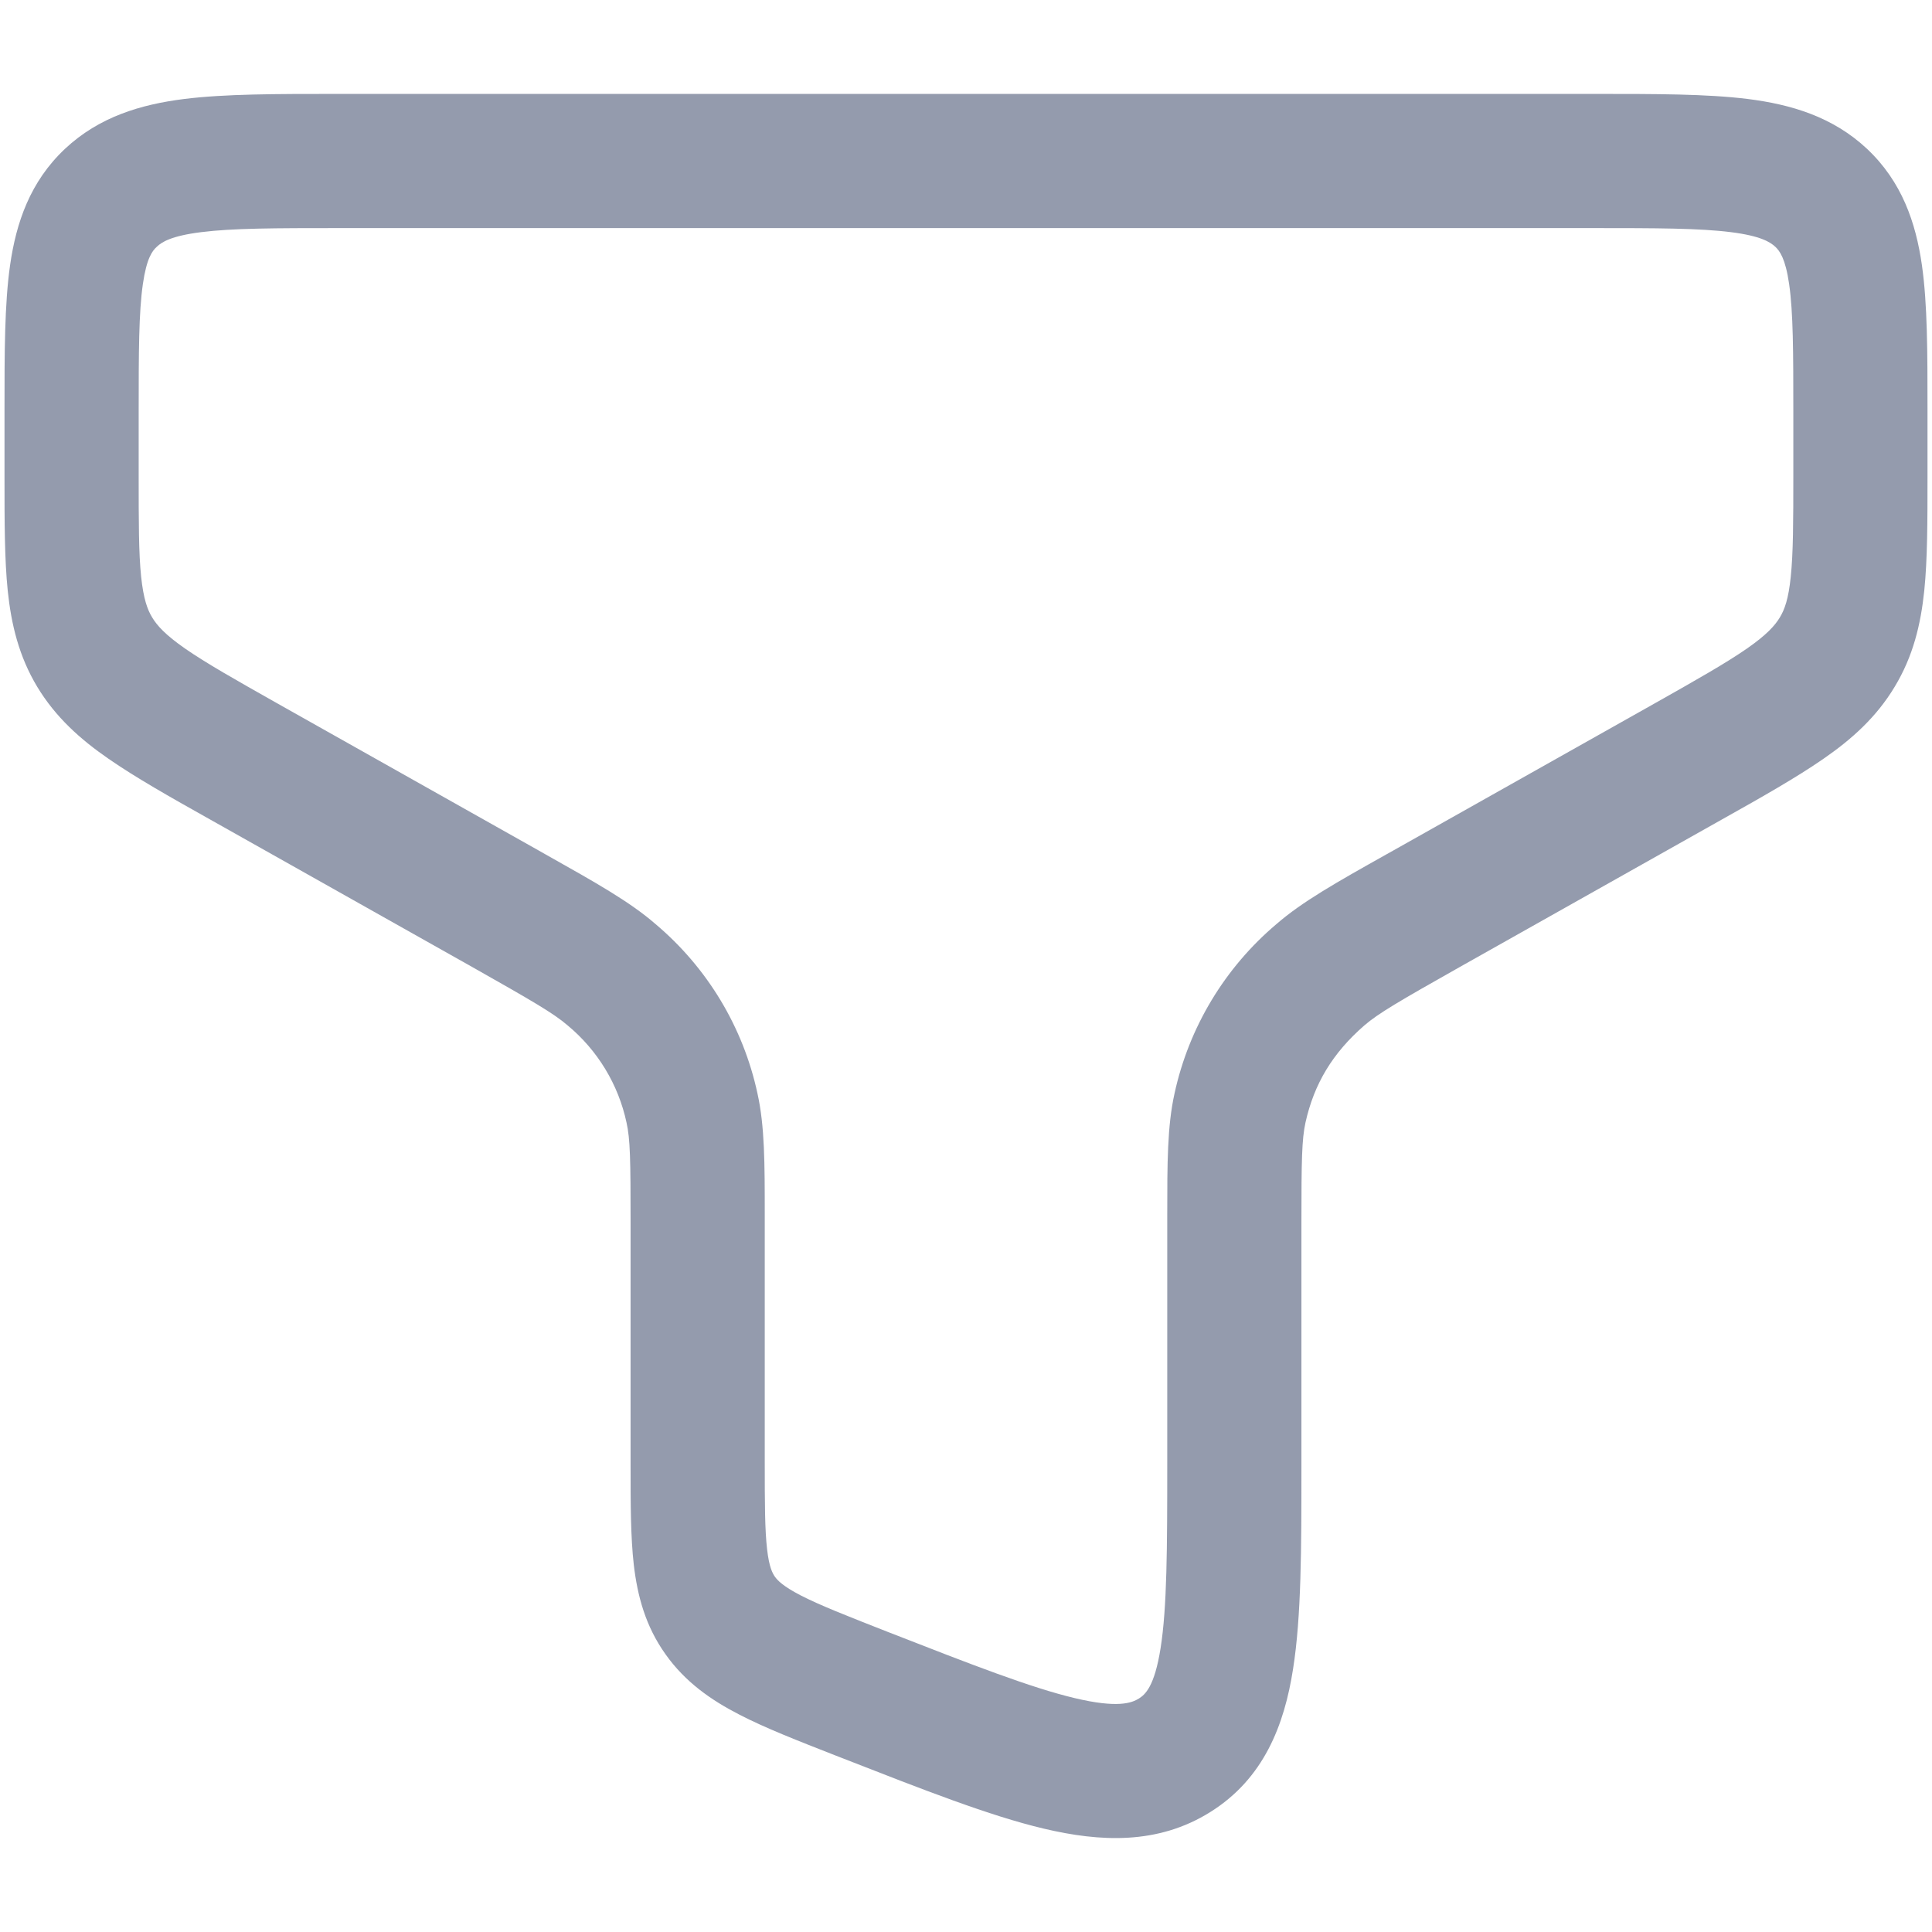 <svg width="18" height="18" viewBox="0 0 18 18" fill="none" xmlns="http://www.w3.org/2000/svg">
<path fill-rule="evenodd" clip-rule="evenodd" d="M3.127 0.875H14.873C15.428 0.875 15.903 0.875 16.283 0.922C16.686 0.973 17.075 1.087 17.395 1.387C17.72 1.693 17.849 2.074 17.906 2.47C17.958 2.834 17.958 3.287 17.958 3.803V4.45C17.958 4.857 17.958 5.208 17.928 5.503C17.895 5.819 17.824 6.115 17.652 6.399C17.482 6.682 17.253 6.887 16.988 7.07C16.738 7.243 16.421 7.423 16.046 7.633L13.594 9.013C13.036 9.328 12.842 9.441 12.712 9.553C12.414 9.812 12.243 10.099 12.163 10.458C12.129 10.613 12.125 10.806 12.125 11.394V13.671C12.125 14.422 12.125 15.059 12.047 15.55C11.966 16.071 11.775 16.571 11.275 16.883C10.786 17.189 10.248 17.161 9.725 17.037C9.221 16.918 8.6 16.674 7.855 16.383L7.783 16.355C7.433 16.218 7.128 16.099 6.887 15.974C6.627 15.84 6.385 15.673 6.201 15.413C6.013 15.15 5.939 14.868 5.905 14.58C5.875 14.318 5.875 14.002 5.875 13.651V11.394C5.875 10.806 5.872 10.613 5.837 10.458C5.761 10.104 5.568 9.785 5.288 9.553C5.158 9.441 4.963 9.328 4.406 9.013L1.954 7.633C1.579 7.423 1.262 7.243 1.012 7.07C0.747 6.887 0.518 6.682 0.347 6.399C0.176 6.115 0.105 5.818 0.072 5.503C0.042 5.209 0.042 4.857 0.042 4.45V3.803C0.042 3.287 0.042 2.834 0.094 2.47C0.151 2.074 0.28 1.693 0.605 1.387C0.925 1.087 1.313 0.973 1.717 0.922C2.097 0.875 2.572 0.875 3.127 0.875ZM1.873 2.163C1.595 2.198 1.507 2.255 1.461 2.299C1.419 2.337 1.366 2.405 1.331 2.647C1.293 2.913 1.292 3.274 1.292 3.846V4.421C1.292 4.866 1.292 5.152 1.315 5.374C1.337 5.58 1.373 5.679 1.418 5.753C1.464 5.829 1.541 5.915 1.725 6.043C1.92 6.178 2.186 6.329 2.592 6.558L5.019 7.924L5.086 7.962C5.552 8.224 5.869 8.402 6.107 8.609C6.59 9.016 6.924 9.57 7.057 10.187C7.125 10.492 7.125 10.837 7.125 11.32V13.619C7.125 14.012 7.126 14.254 7.147 14.436C7.166 14.601 7.197 14.657 7.219 14.689C7.244 14.724 7.294 14.778 7.46 14.864C7.637 14.955 7.881 15.051 8.266 15.202C9.067 15.515 9.606 15.724 10.013 15.821C10.412 15.916 10.544 15.867 10.612 15.824C10.668 15.788 10.756 15.716 10.813 15.355C10.873 14.974 10.875 14.436 10.875 13.618V11.32C10.875 10.837 10.875 10.492 10.943 10.187C11.077 9.571 11.411 9.016 11.893 8.609C12.131 8.402 12.448 8.223 12.913 7.962L12.981 7.924L15.408 6.558C15.814 6.329 16.08 6.178 16.275 6.043C16.459 5.915 16.536 5.829 16.582 5.753C16.627 5.679 16.663 5.58 16.684 5.374C16.707 5.152 16.708 4.866 16.708 4.42V3.845C16.708 3.274 16.707 2.912 16.669 2.647C16.634 2.405 16.58 2.337 16.54 2.299C16.493 2.256 16.405 2.198 16.127 2.163C15.835 2.126 15.439 2.125 14.833 2.125H3.167C2.561 2.125 2.166 2.126 1.873 2.163Z" fill="#949BAD"/>
</svg>

